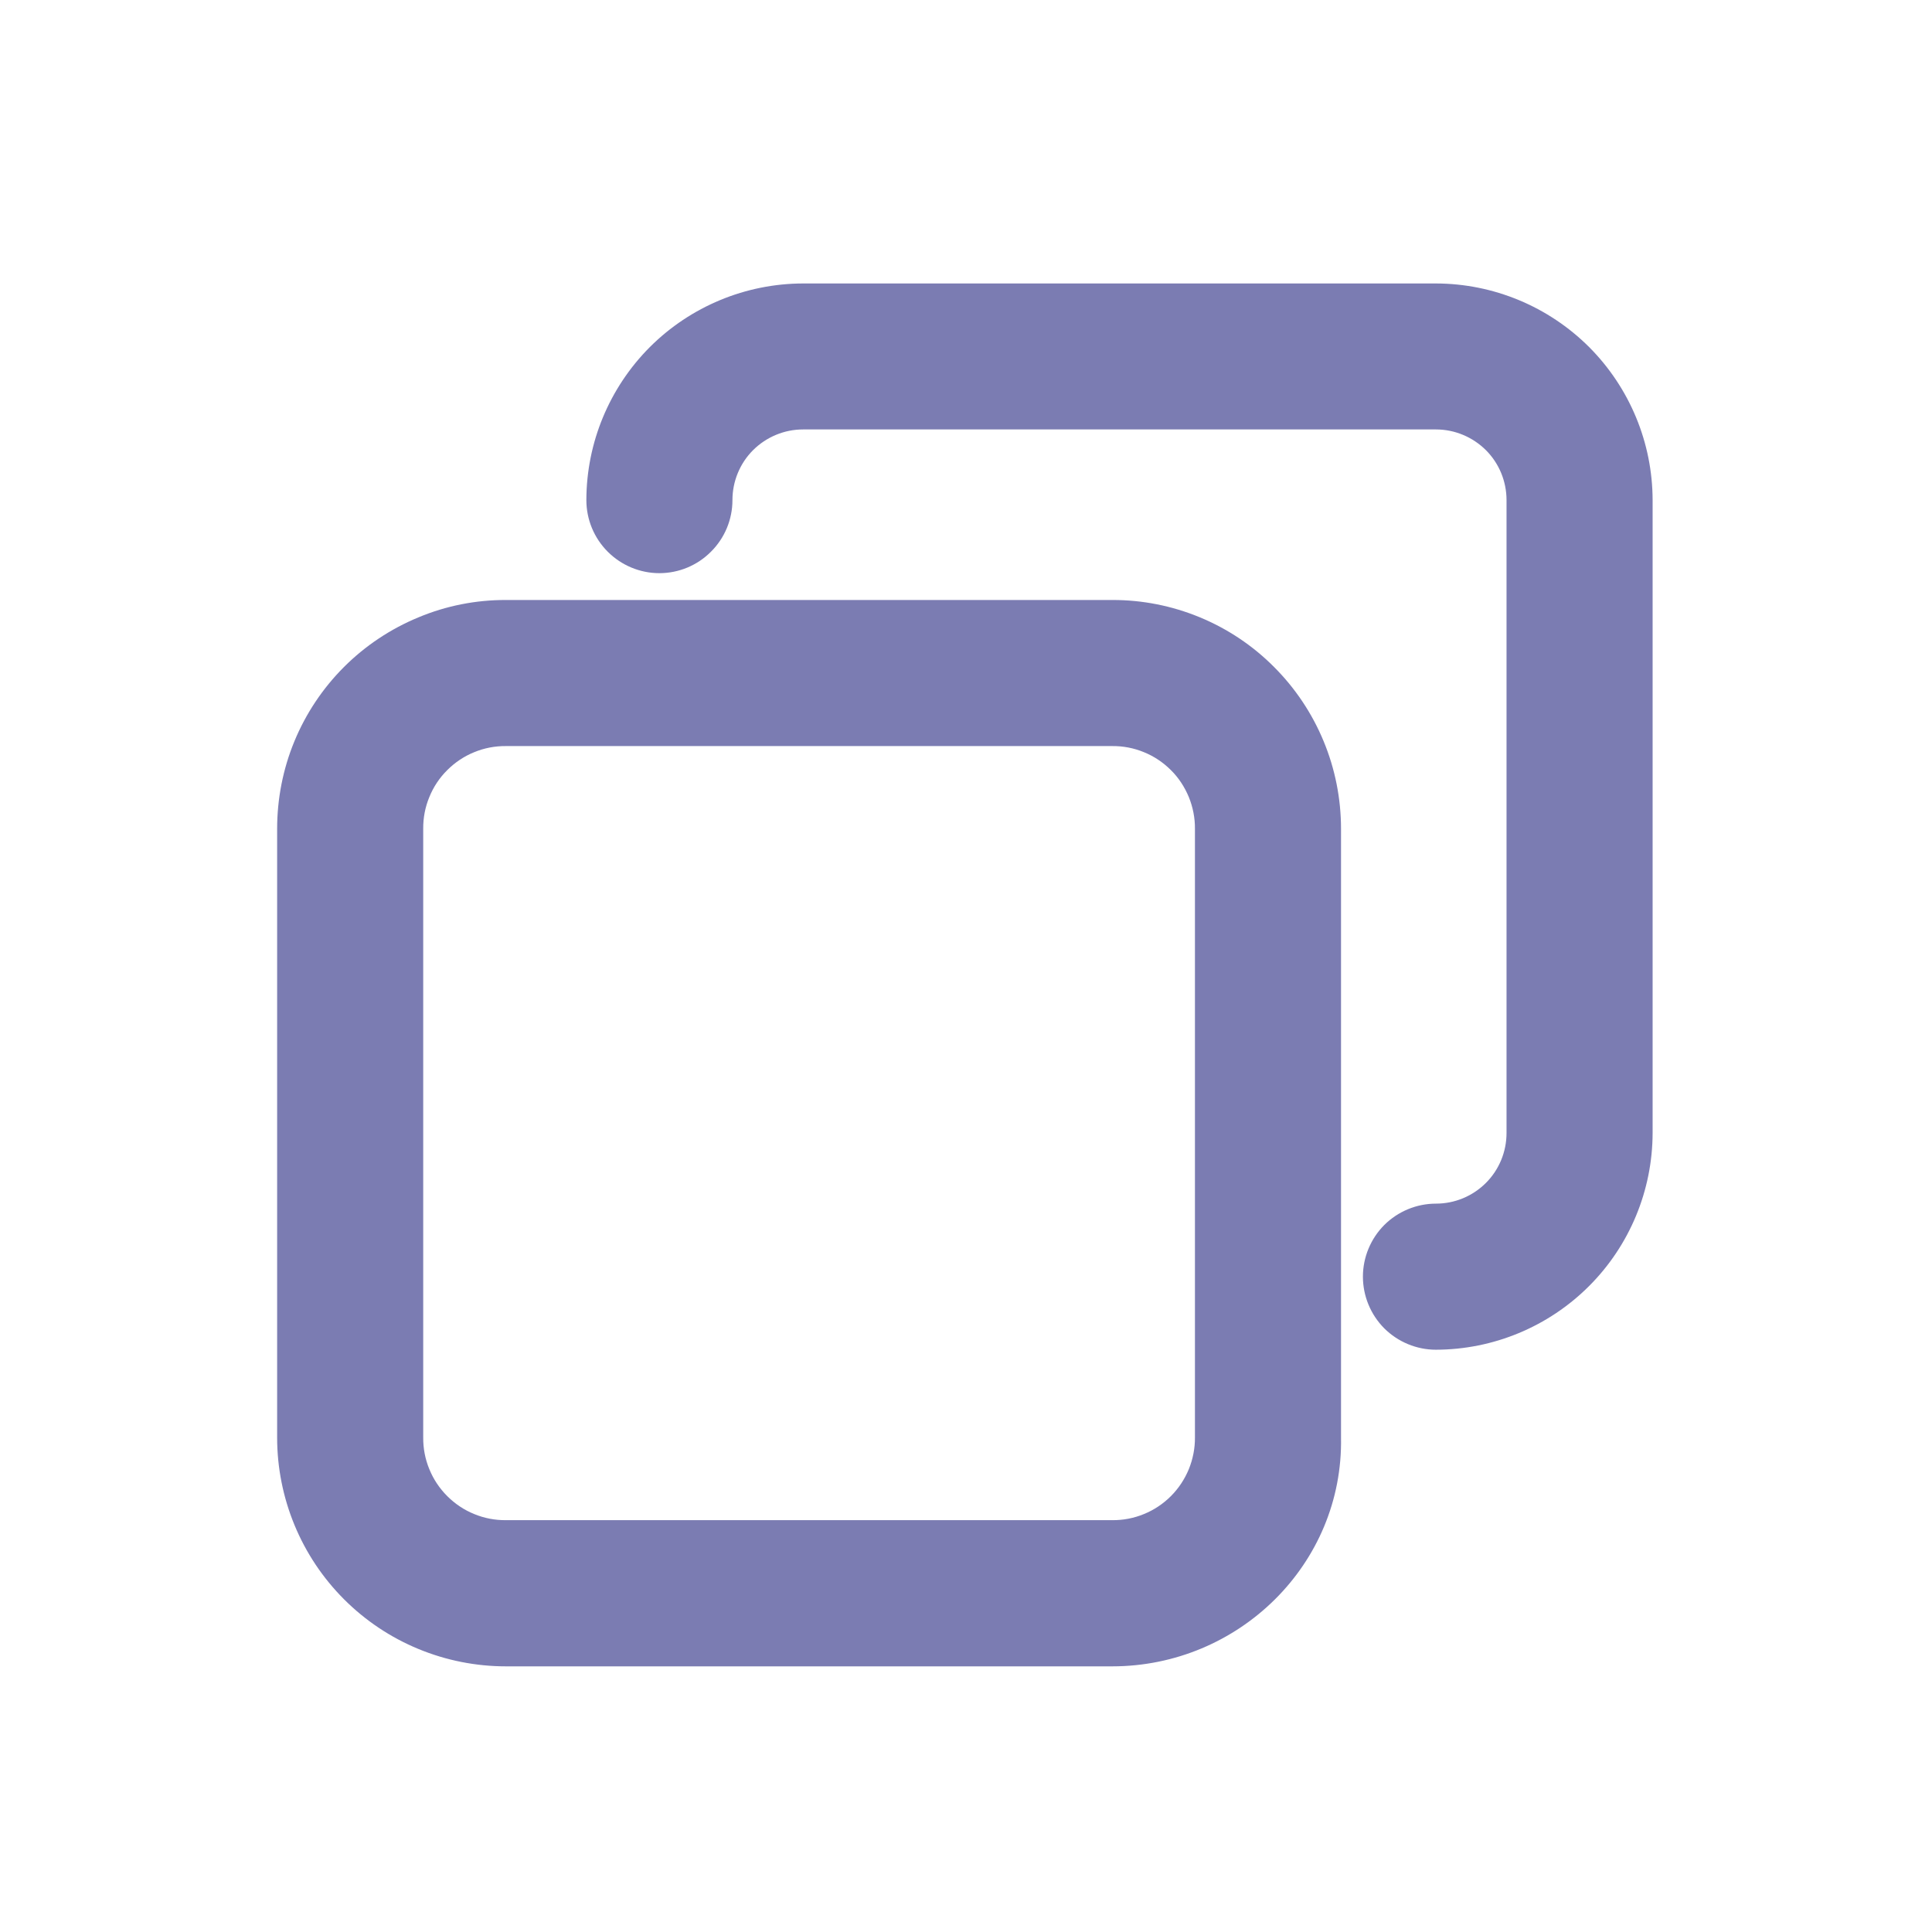 <svg width="18" height="18" viewBox="0 0 18 18" fill="none" xmlns="http://www.w3.org/2000/svg">
<path d="M13.378 12.575C13.198 12.575 13.025 12.503 12.897 12.376C12.77 12.248 12.698 12.075 12.698 11.894C12.698 11.714 12.77 11.541 12.897 11.413C13.025 11.286 13.198 11.214 13.378 11.214C13.553 11.214 13.72 11.145 13.844 11.021C13.967 10.898 14.036 10.731 14.036 10.556V4.659C14.036 4.485 13.967 4.317 13.844 4.194C13.72 4.071 13.553 4.001 13.378 4.001H7.482C7.307 4.001 7.14 4.071 7.016 4.194C6.893 4.317 6.824 4.485 6.824 4.659C6.824 4.84 6.752 5.013 6.624 5.14C6.497 5.268 6.324 5.34 6.143 5.34C5.963 5.34 5.79 5.268 5.662 5.14C5.535 5.013 5.463 4.84 5.463 4.659C5.464 4.124 5.677 3.612 6.055 3.233C6.434 2.855 6.947 2.642 7.482 2.641H13.378C13.913 2.642 14.426 2.855 14.805 3.233C15.183 3.612 15.396 4.124 15.397 4.659V10.556C15.396 11.091 15.183 11.604 14.805 11.982C14.426 12.361 13.913 12.574 13.378 12.575Z" fill="#7B7CB2"/>
<path d="M10.362 15.525H4.714C4.434 15.525 4.157 15.47 3.898 15.363C3.639 15.256 3.404 15.099 3.206 14.901C3.008 14.703 2.851 14.468 2.744 14.209C2.637 13.95 2.582 13.673 2.582 13.393V7.723C2.582 7.443 2.636 7.165 2.743 6.906C2.85 6.647 3.007 6.412 3.205 6.214C3.403 6.016 3.639 5.859 3.898 5.752C4.156 5.644 4.434 5.589 4.714 5.59H10.362C10.642 5.589 10.919 5.644 11.178 5.751C11.437 5.858 11.672 6.015 11.87 6.214C12.068 6.412 12.225 6.647 12.332 6.906C12.439 7.164 12.494 7.442 12.494 7.722V13.392C12.516 14.572 11.541 15.525 10.362 15.525ZM4.714 6.951C4.613 6.95 4.512 6.969 4.418 7.008C4.324 7.046 4.239 7.103 4.167 7.175C4.095 7.246 4.038 7.332 4 7.426C3.961 7.52 3.942 7.62 3.943 7.722V13.392C3.942 13.493 3.961 13.594 4 13.688C4.038 13.782 4.095 13.867 4.167 13.939C4.239 14.011 4.324 14.068 4.418 14.106C4.512 14.145 4.613 14.164 4.714 14.163H10.362C10.463 14.164 10.564 14.145 10.658 14.106C10.752 14.068 10.837 14.011 10.909 13.939C10.981 13.867 11.037 13.782 11.076 13.688C11.114 13.594 11.134 13.493 11.133 13.392V7.722C11.134 7.62 11.114 7.52 11.076 7.426C11.037 7.332 10.981 7.246 10.909 7.175C10.837 7.103 10.752 7.046 10.658 7.008C10.564 6.969 10.463 6.95 10.362 6.951H4.714Z" fill="#7B7CB2"/>
</svg>
